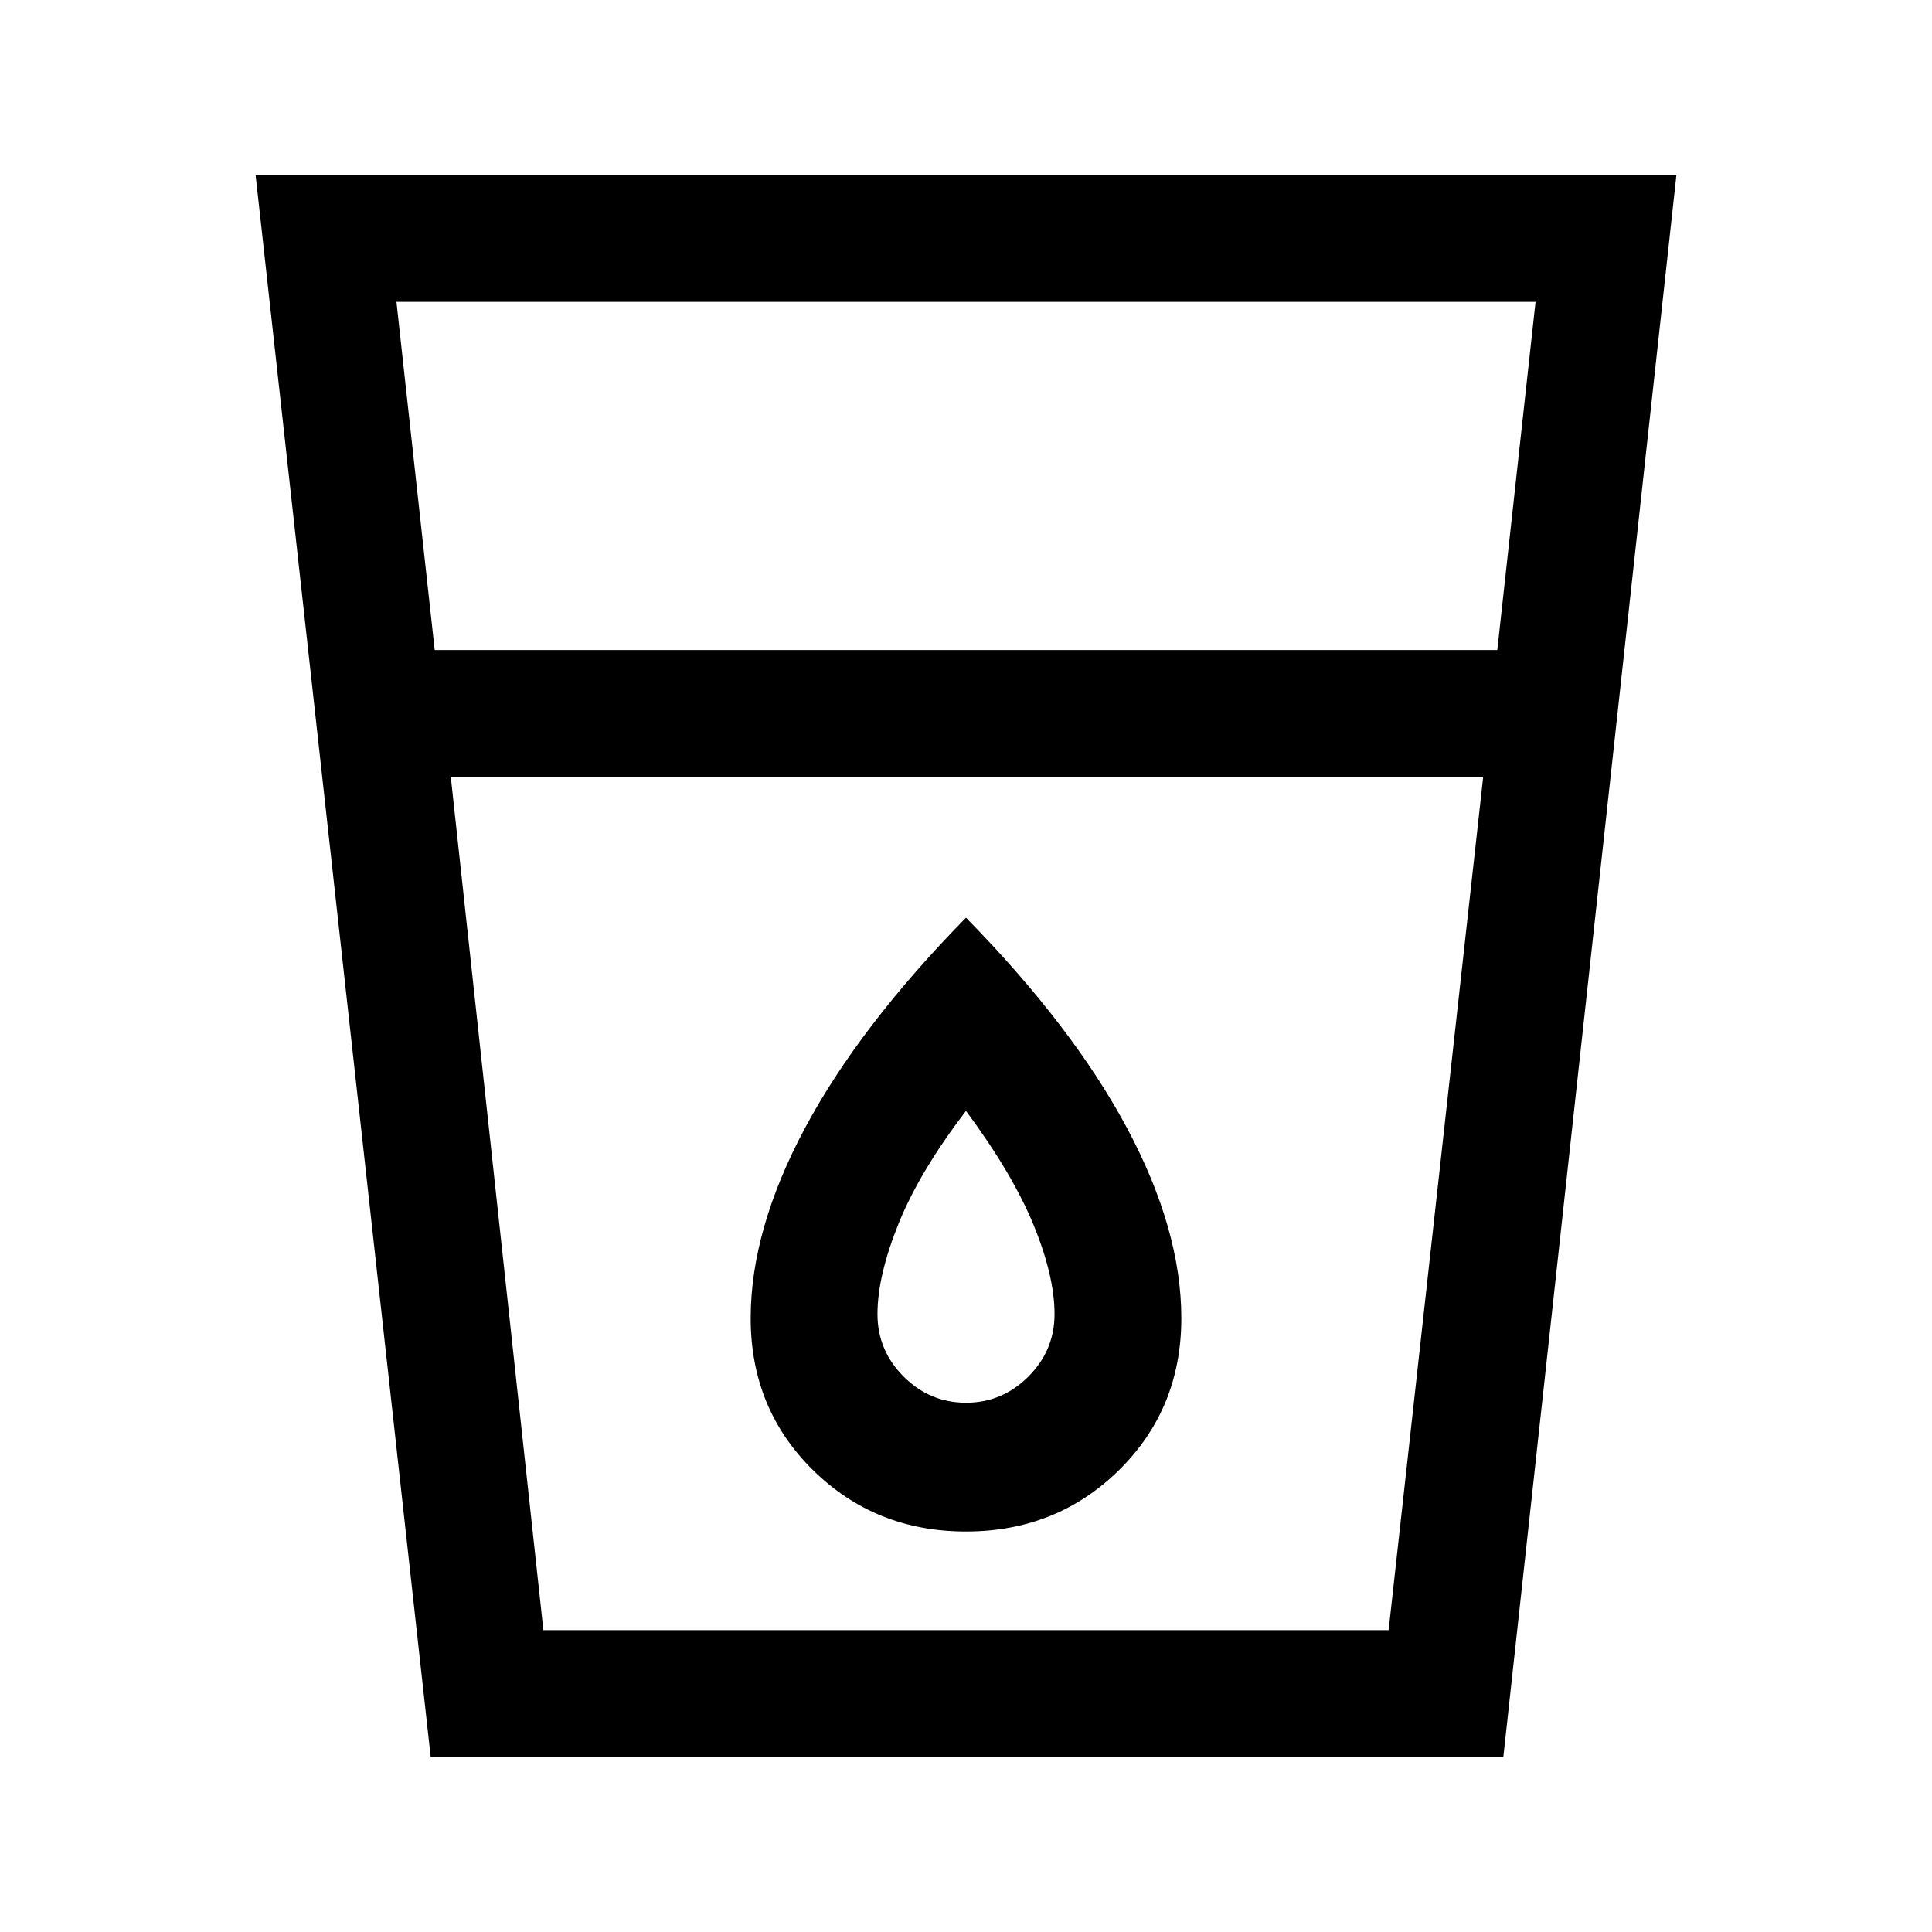 <svg xmlns="http://www.w3.org/2000/svg" height="40" width="40"><path d="M8.917 36.375 5.292 3.625H34.708L31.125 36.375ZM11.25 33.75H28.75L30.708 16.083H9.333ZM9 13.458H31L31.792 6.25H8.208ZM20 31.708Q21.875 31.708 23.167 30.438Q24.458 29.167 24.458 27.292Q24.458 25.458 23.333 23.354Q22.208 21.25 20 19Q17.792 21.25 16.667 23.354Q15.542 25.458 15.542 27.292Q15.542 29.167 16.833 30.438Q18.125 31.708 20 31.708ZM20 29.042Q19.25 29.042 18.708 28.5Q18.167 27.958 18.167 27.208Q18.167 26.417 18.604 25.333Q19.042 24.25 20 23Q20.958 24.292 21.396 25.354Q21.833 26.417 21.833 27.208Q21.833 27.958 21.292 28.5Q20.75 29.042 20 29.042ZM9.333 16.083H30.708Z"/></svg>
